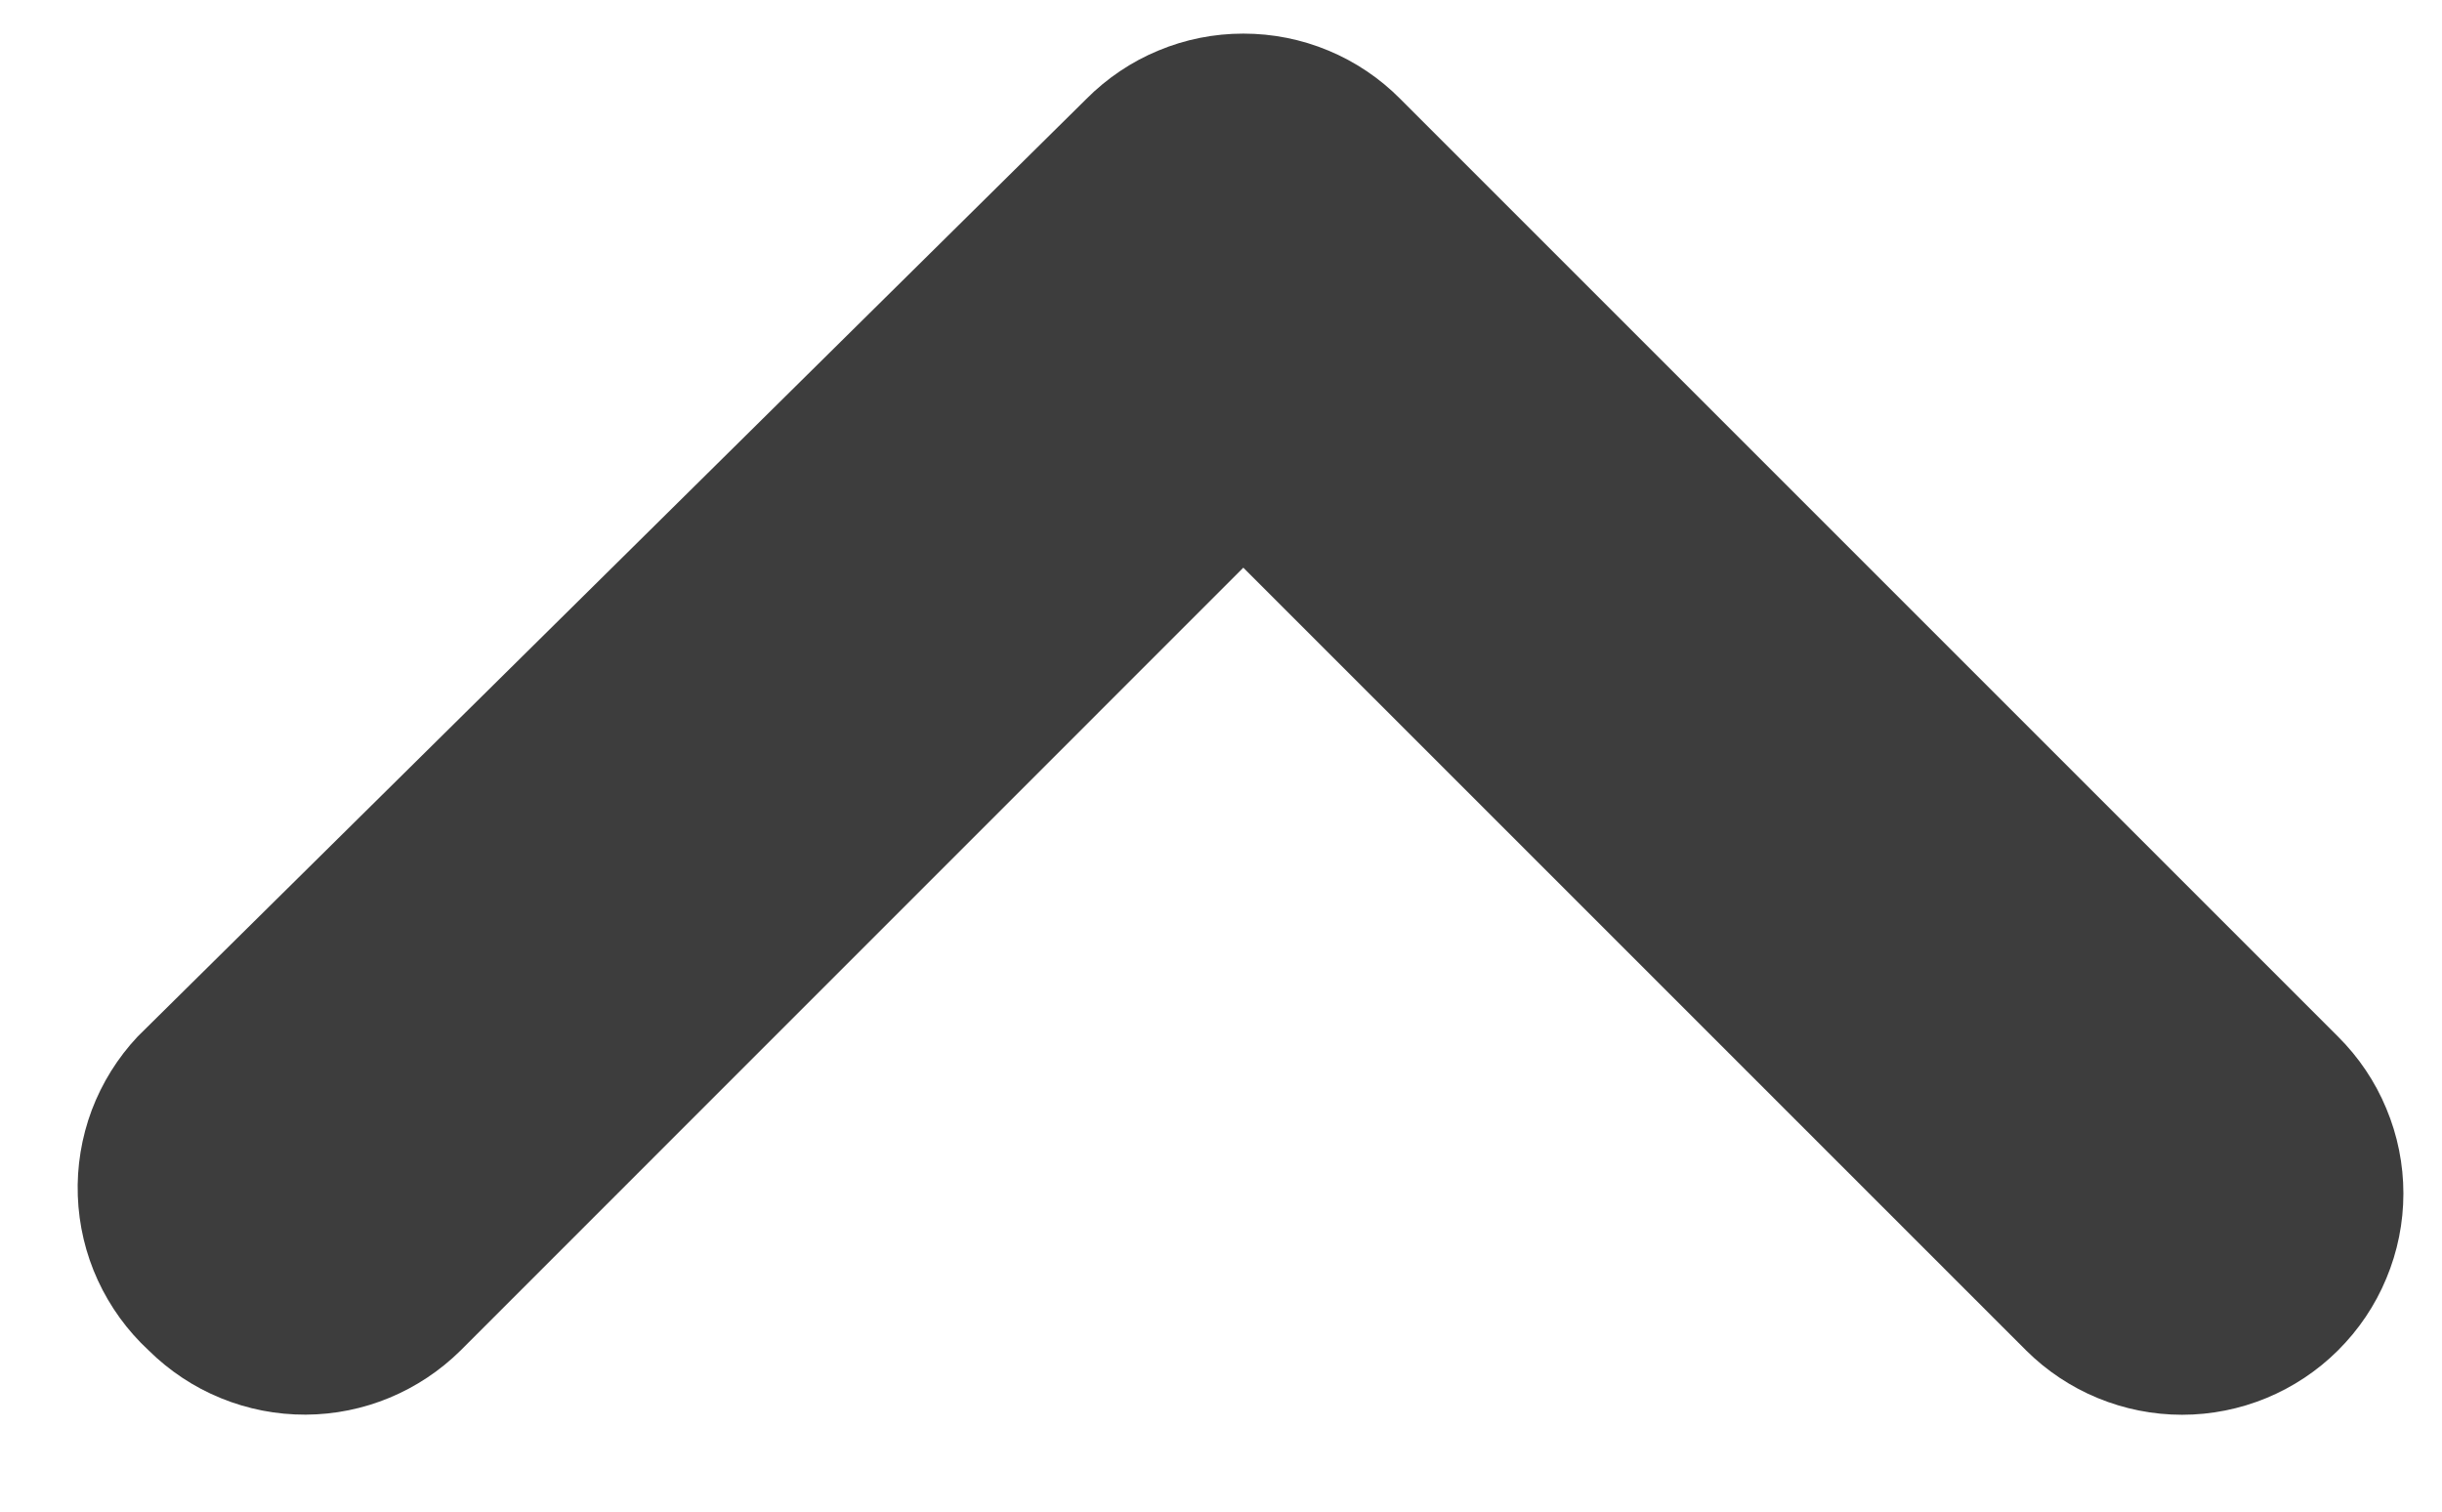 <svg width="21" height="13" viewBox="-0.5 0 21 13" fill="none" xmlns="http://www.w3.org/2000/svg">
<path d="M0.684 8.914L8.842 0.851C9.019 0.673 9.229 0.531 9.461 0.435C9.693 0.338 9.941 0.289 10.192 0.289C10.443 0.289 10.692 0.338 10.924 0.435C11.155 0.531 11.366 0.673 11.542 0.851L19.605 8.914C19.783 9.091 19.925 9.301 20.021 9.533C20.118 9.764 20.168 10.013 20.168 10.264C20.168 10.515 20.118 10.764 20.021 10.995C19.925 11.227 19.783 11.437 19.605 11.614C19.249 11.968 18.767 12.167 18.265 12.167C17.762 12.167 17.28 11.968 16.924 11.614L10.192 4.882L3.461 11.614C3.106 11.965 2.628 12.164 2.129 12.166C1.879 12.167 1.631 12.119 1.399 12.024C1.168 11.93 0.957 11.79 0.779 11.614C0.595 11.444 0.446 11.238 0.341 11.01C0.236 10.782 0.178 10.535 0.169 10.284C0.16 10.033 0.201 9.782 0.289 9.547C0.378 9.312 0.512 9.097 0.684 8.914Z" fill="#3D3D3D"/>
</svg>
